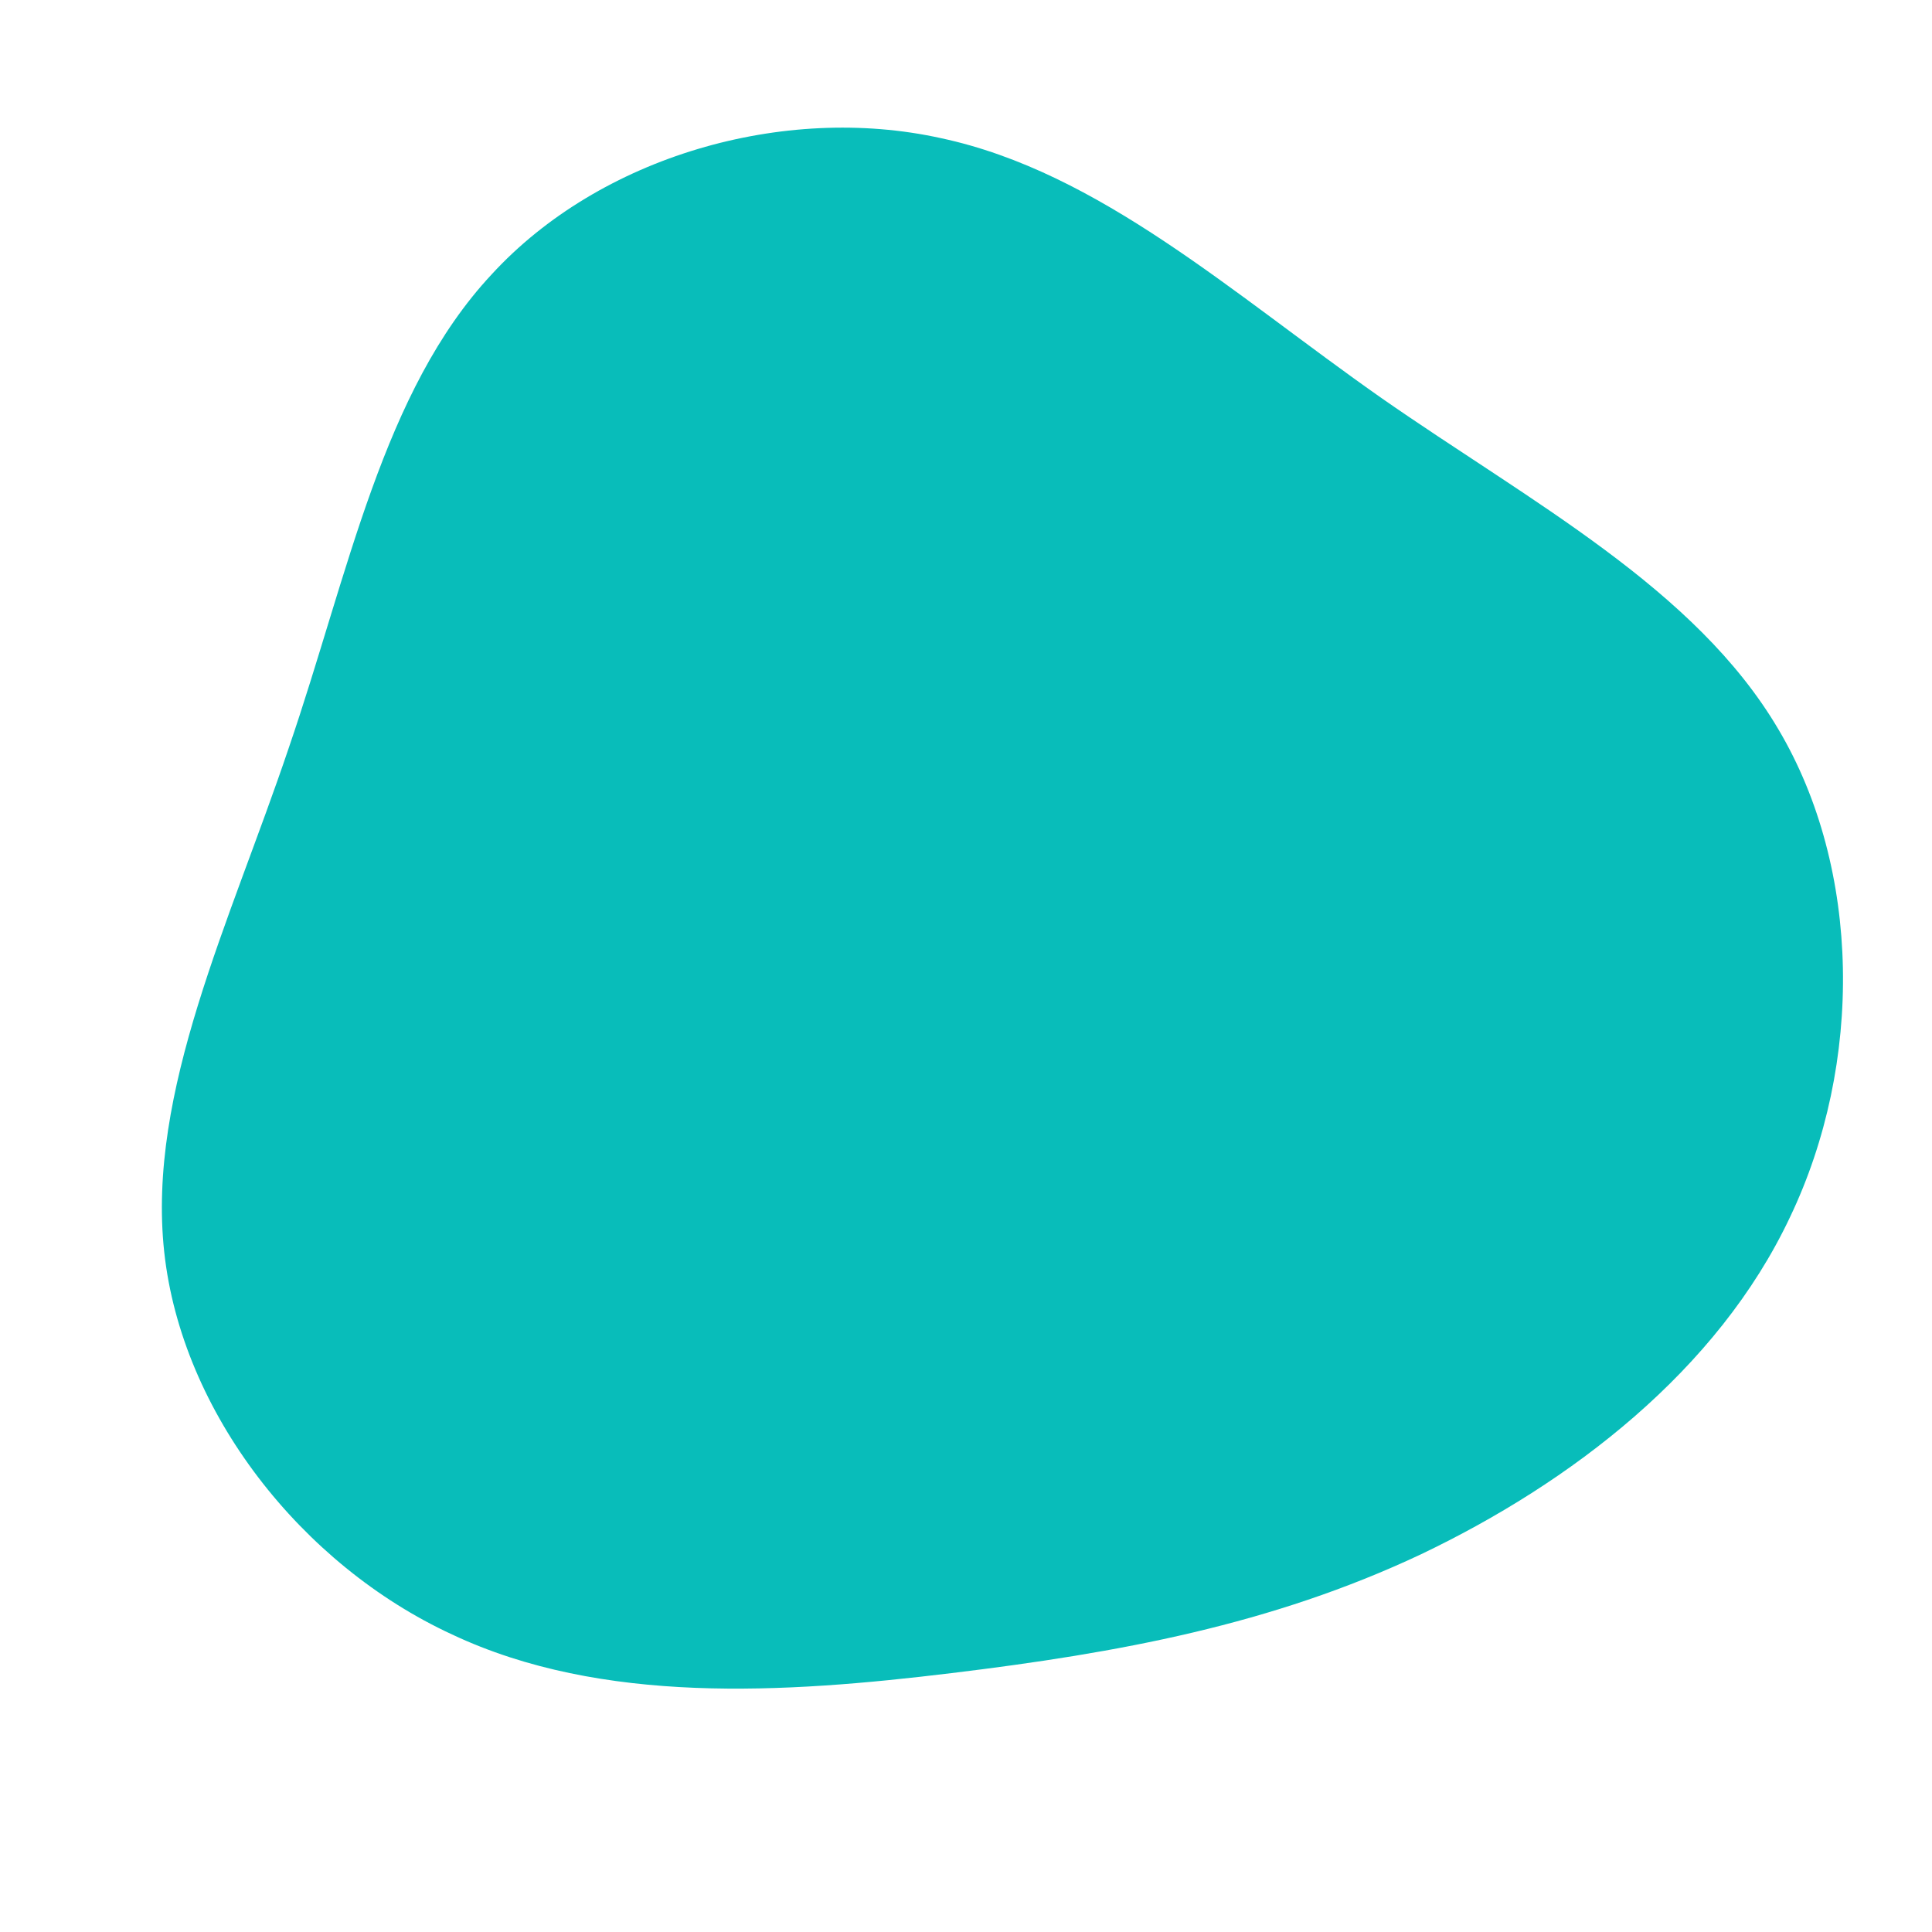 <?xml version="1.0" standalone="no"?>
<svg viewBox="0 0 200 200" xmlns="http://www.w3.org/2000/svg">
  <path fill="#08BDBA" d="M43,-58.8C58.5,-48,75.5,-39.1,84.1,-24.5C92.7,-10,92.9,10.1,85.3,26C77.8,41.9,62.6,53.5,47.1,60.9C31.6,68.2,15.8,71.1,-1.5,73.2C-18.8,75.3,-37.7,76.5,-53.2,69.2C-68.8,62,-81.2,46.2,-83,29.6C-84.8,13,-76.2,-4.5,-70.1,-22.6C-63.9,-40.7,-60.4,-59.5,-49.1,-71.6C-37.9,-83.8,-18.9,-89.3,-2.6,-85.7C13.8,-82.2,27.6,-69.6,43,-58.8Z" transform="translate(100 100)" />
</svg>
